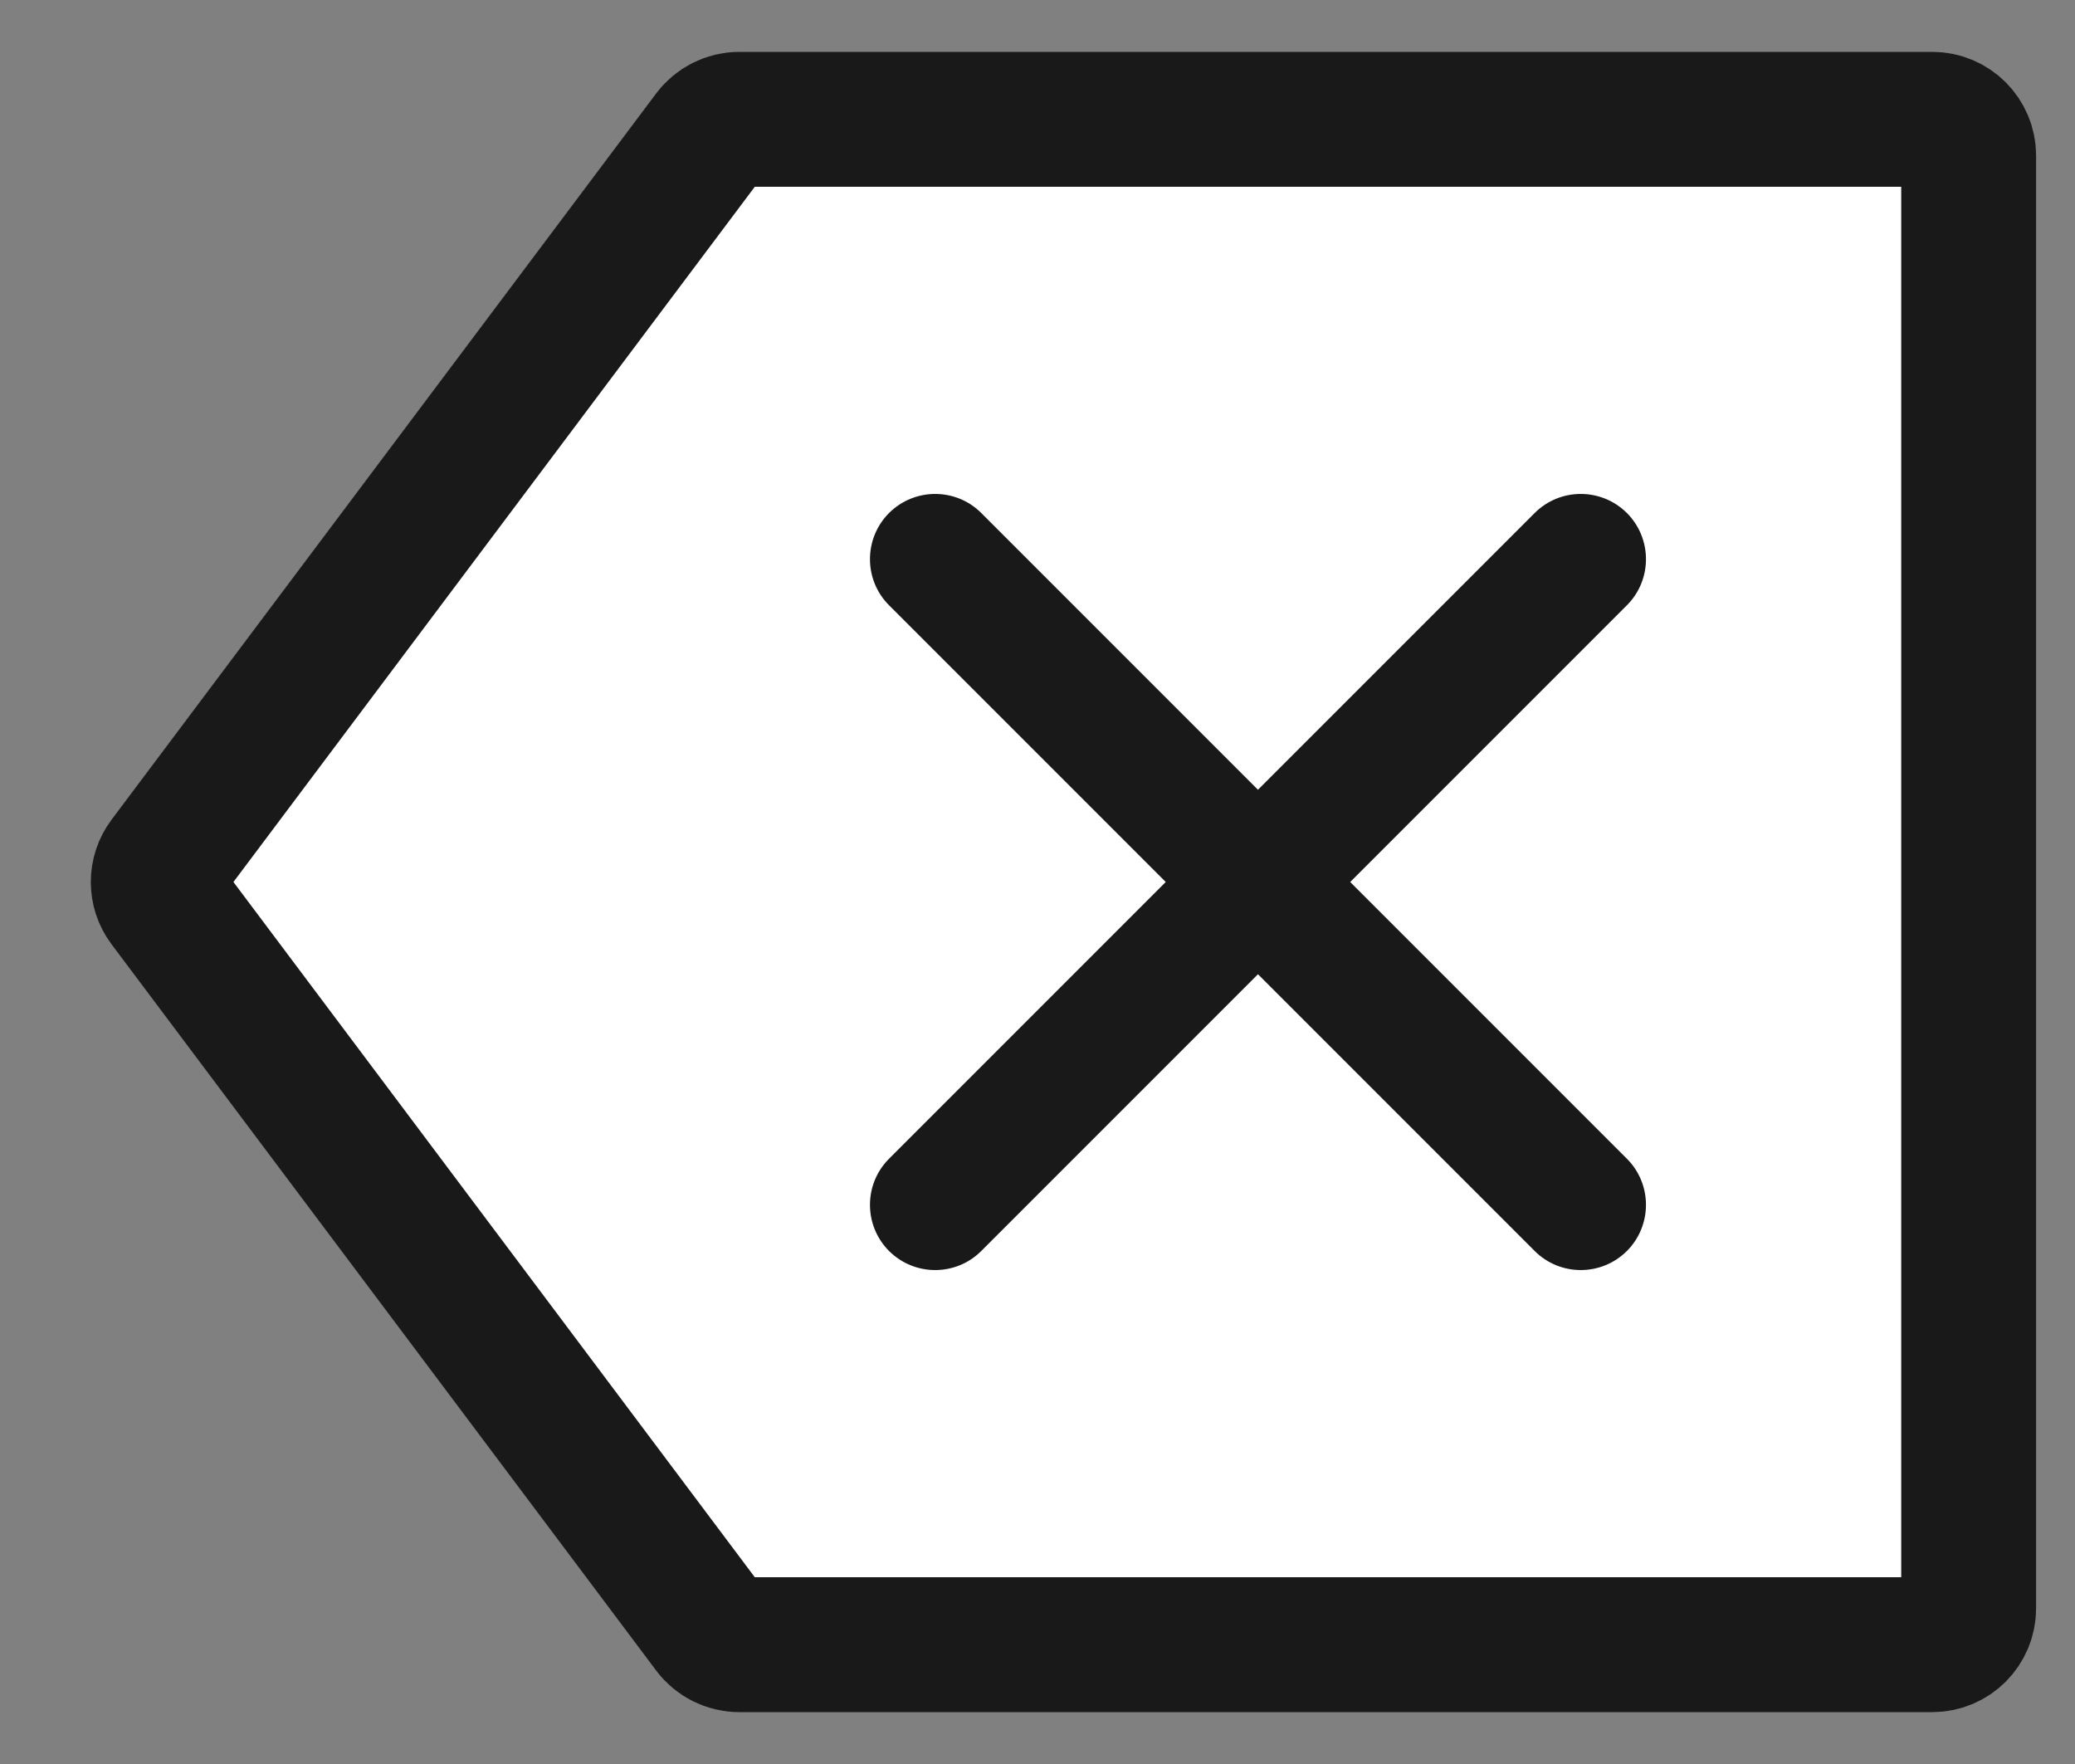 <svg width="20" height="17" viewBox="0 0 20 17" fill="none" xmlns="http://www.w3.org/2000/svg">
<rect x="0" y="0" width="20" height="17" fill="#808080" stroke="none"/>
<g id="Group 438">
<path id="Rectangle 4318" d="M6.845 1.29C6.911 1.202 7.015 1.15 7.125 1.15H18.625C18.818 1.15 18.975 1.307 18.975 1.5V15.5C18.975 15.693 18.818 15.85 18.625 15.85H7.125C7.015 15.85 6.911 15.798 6.845 15.71L1.595 8.71C1.502 8.586 1.502 8.414 1.595 8.29L6.845 1.29Z" fill="white" stroke="#191919" stroke-width="1.3"/>
<path id="Vector" d="M12.125 7.611L14.792 4.944C15.037 4.699 15.435 4.699 15.681 4.944C15.926 5.19 15.926 5.588 15.681 5.833L13.014 8.5L15.681 11.167C15.926 11.412 15.926 11.81 15.681 12.056C15.435 12.301 15.037 12.301 14.792 12.056L12.125 9.389L9.458 12.056C9.213 12.301 8.815 12.301 8.569 12.056C8.324 11.81 8.324 11.412 8.569 11.167L11.236 8.5L8.569 5.833C8.324 5.588 8.324 5.19 8.569 4.944C8.815 4.699 9.213 4.699 9.458 4.944L12.125 7.611Z" fill="#191919"/>
</g>
</svg>
